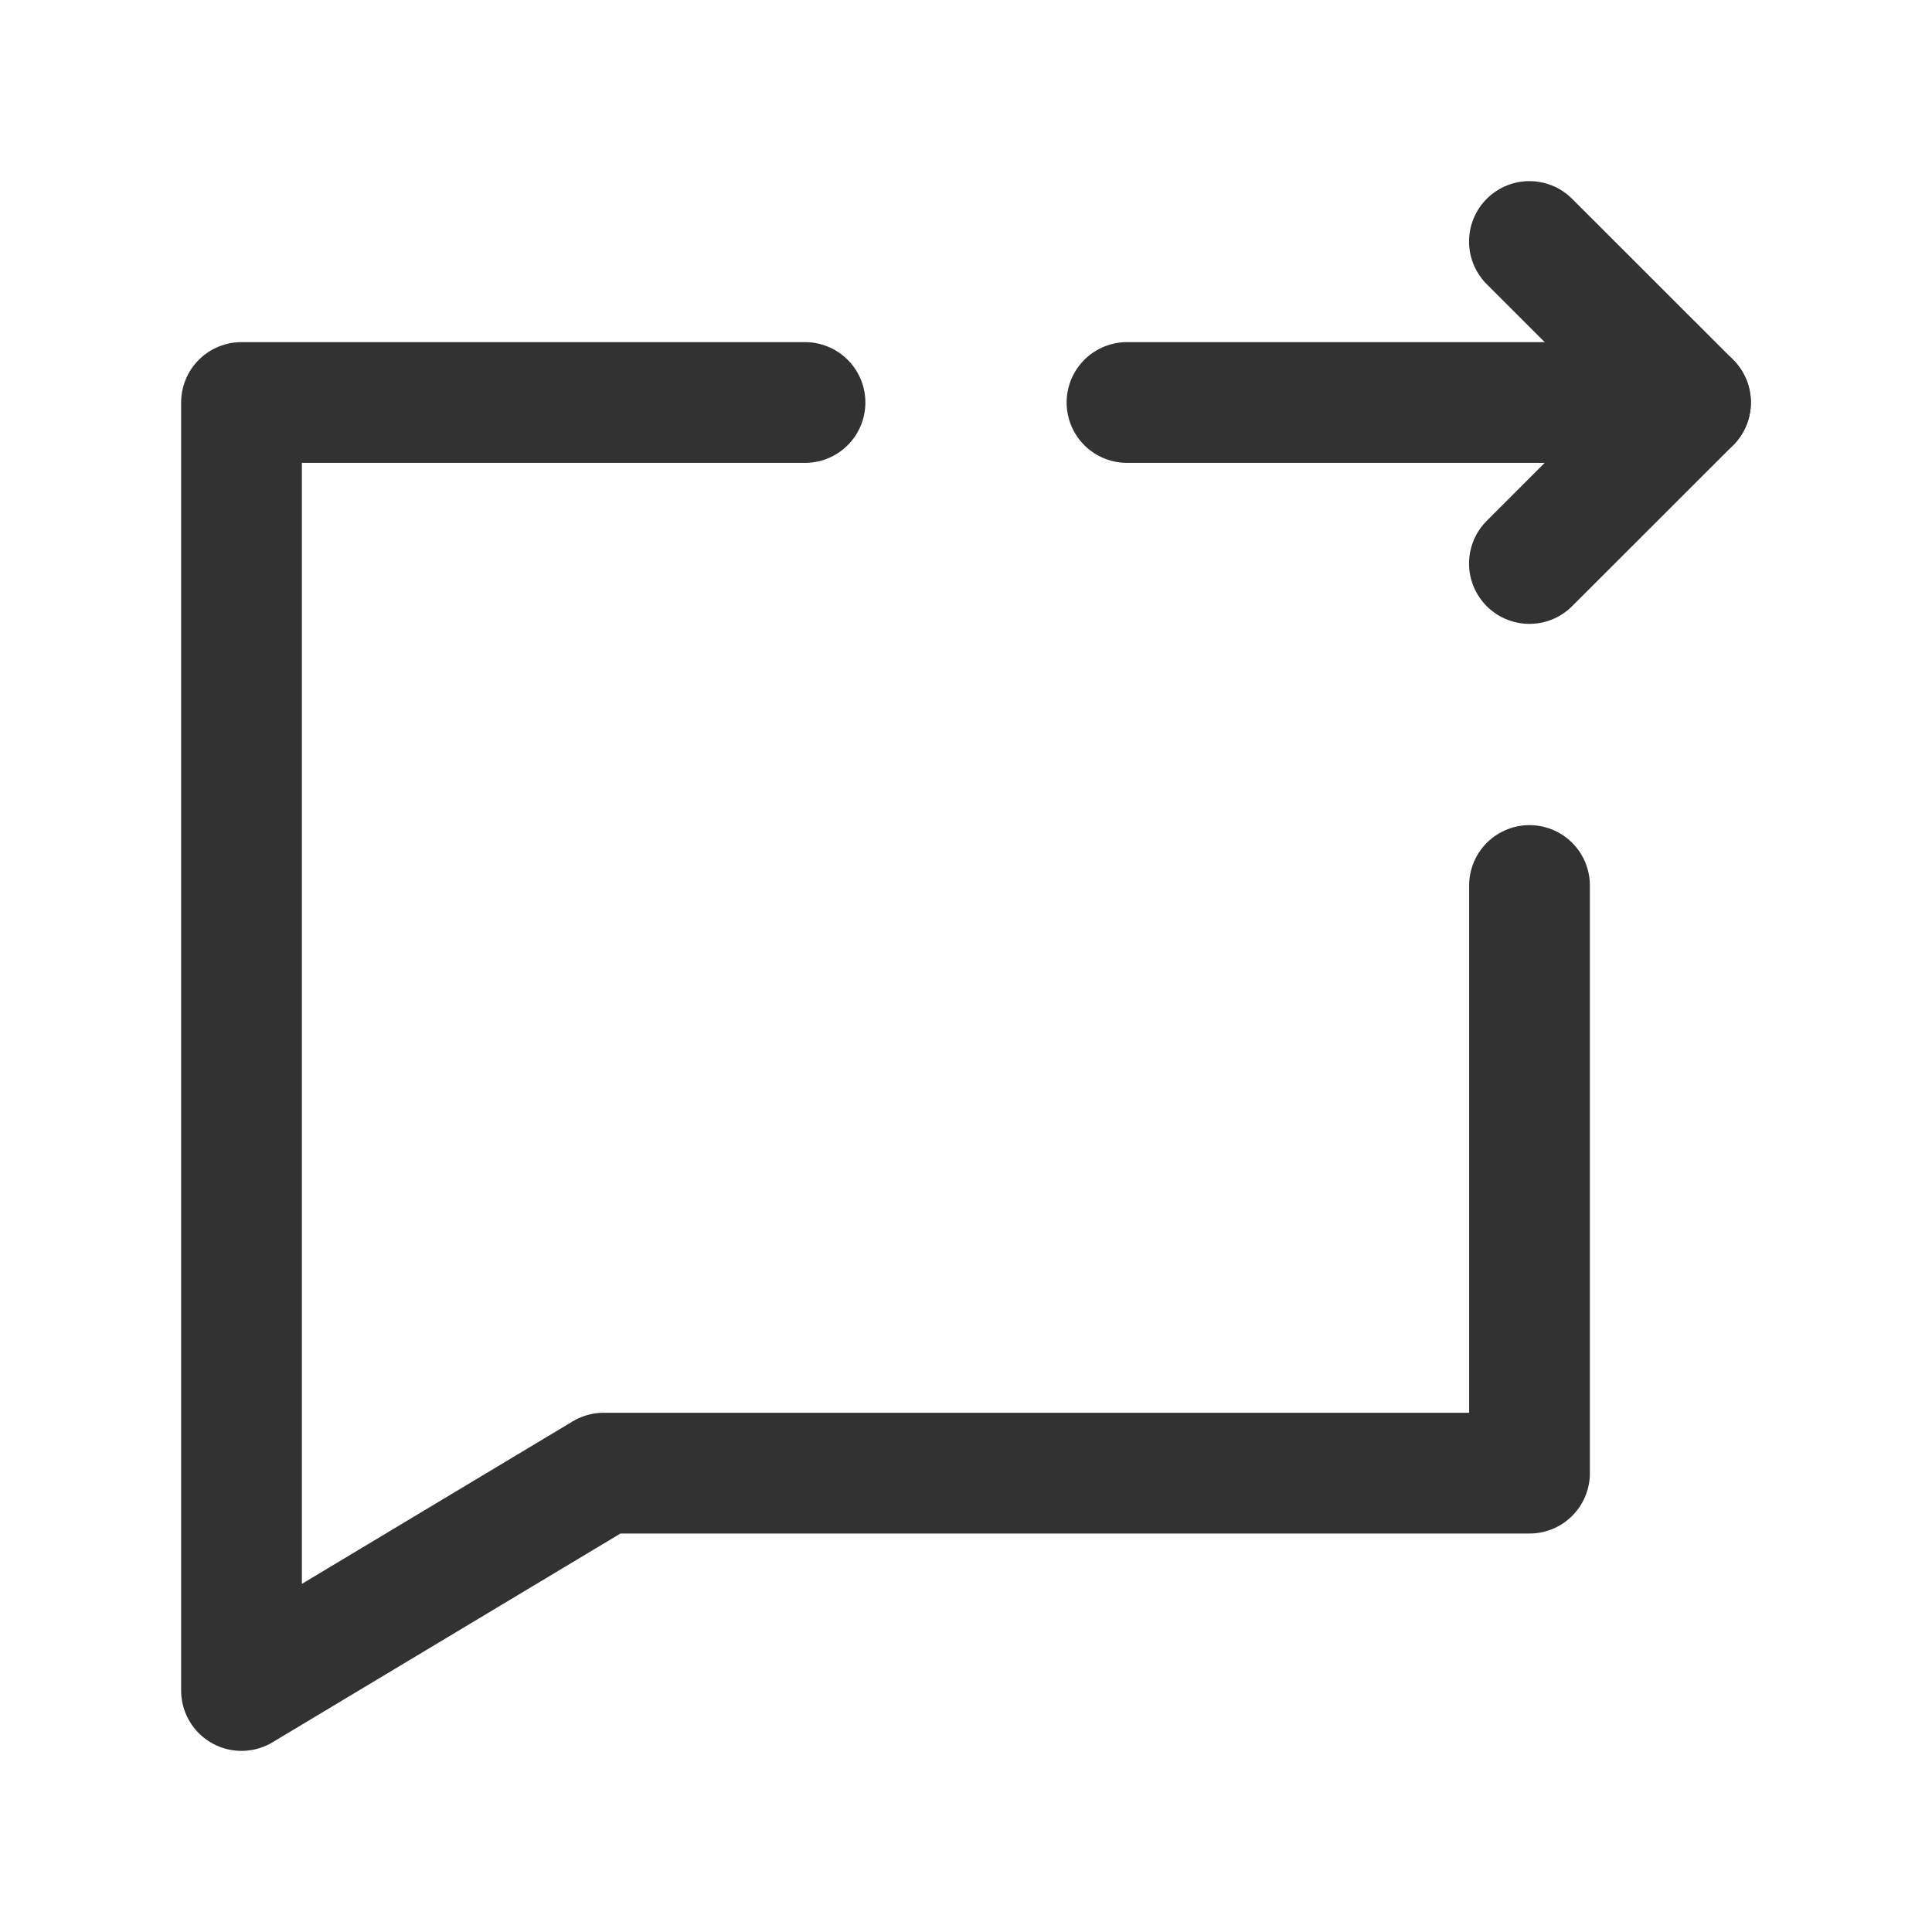 <?xml version="1.0" encoding="UTF-8"?><svg version="1.1" viewBox="0 0 24 24" xmlns="http://www.w3.org/2000/svg" xmlns:xlink="http://www.w3.org/1999/xlink"><!--Generated by IJSVG (https://github.com/iconjar/IJSVG)--><g fill="none"><path d="M0,0h24v24h-24Z"></path><path stroke="#323232" stroke-linecap="round" stroke-linejoin="round" stroke-width="1.5" d="M10,5h-7v16l4.5,-2.7h11.5v-7.3"></path><path stroke="#323232" stroke-linecap="round" stroke-linejoin="round" stroke-width="1.5" d="M21,5h-7"></path><path stroke="#323232" stroke-linecap="round" stroke-linejoin="round" stroke-width="1.5" d="M18.999,3l2.001,2l-2.001,2"></path></g></svg>